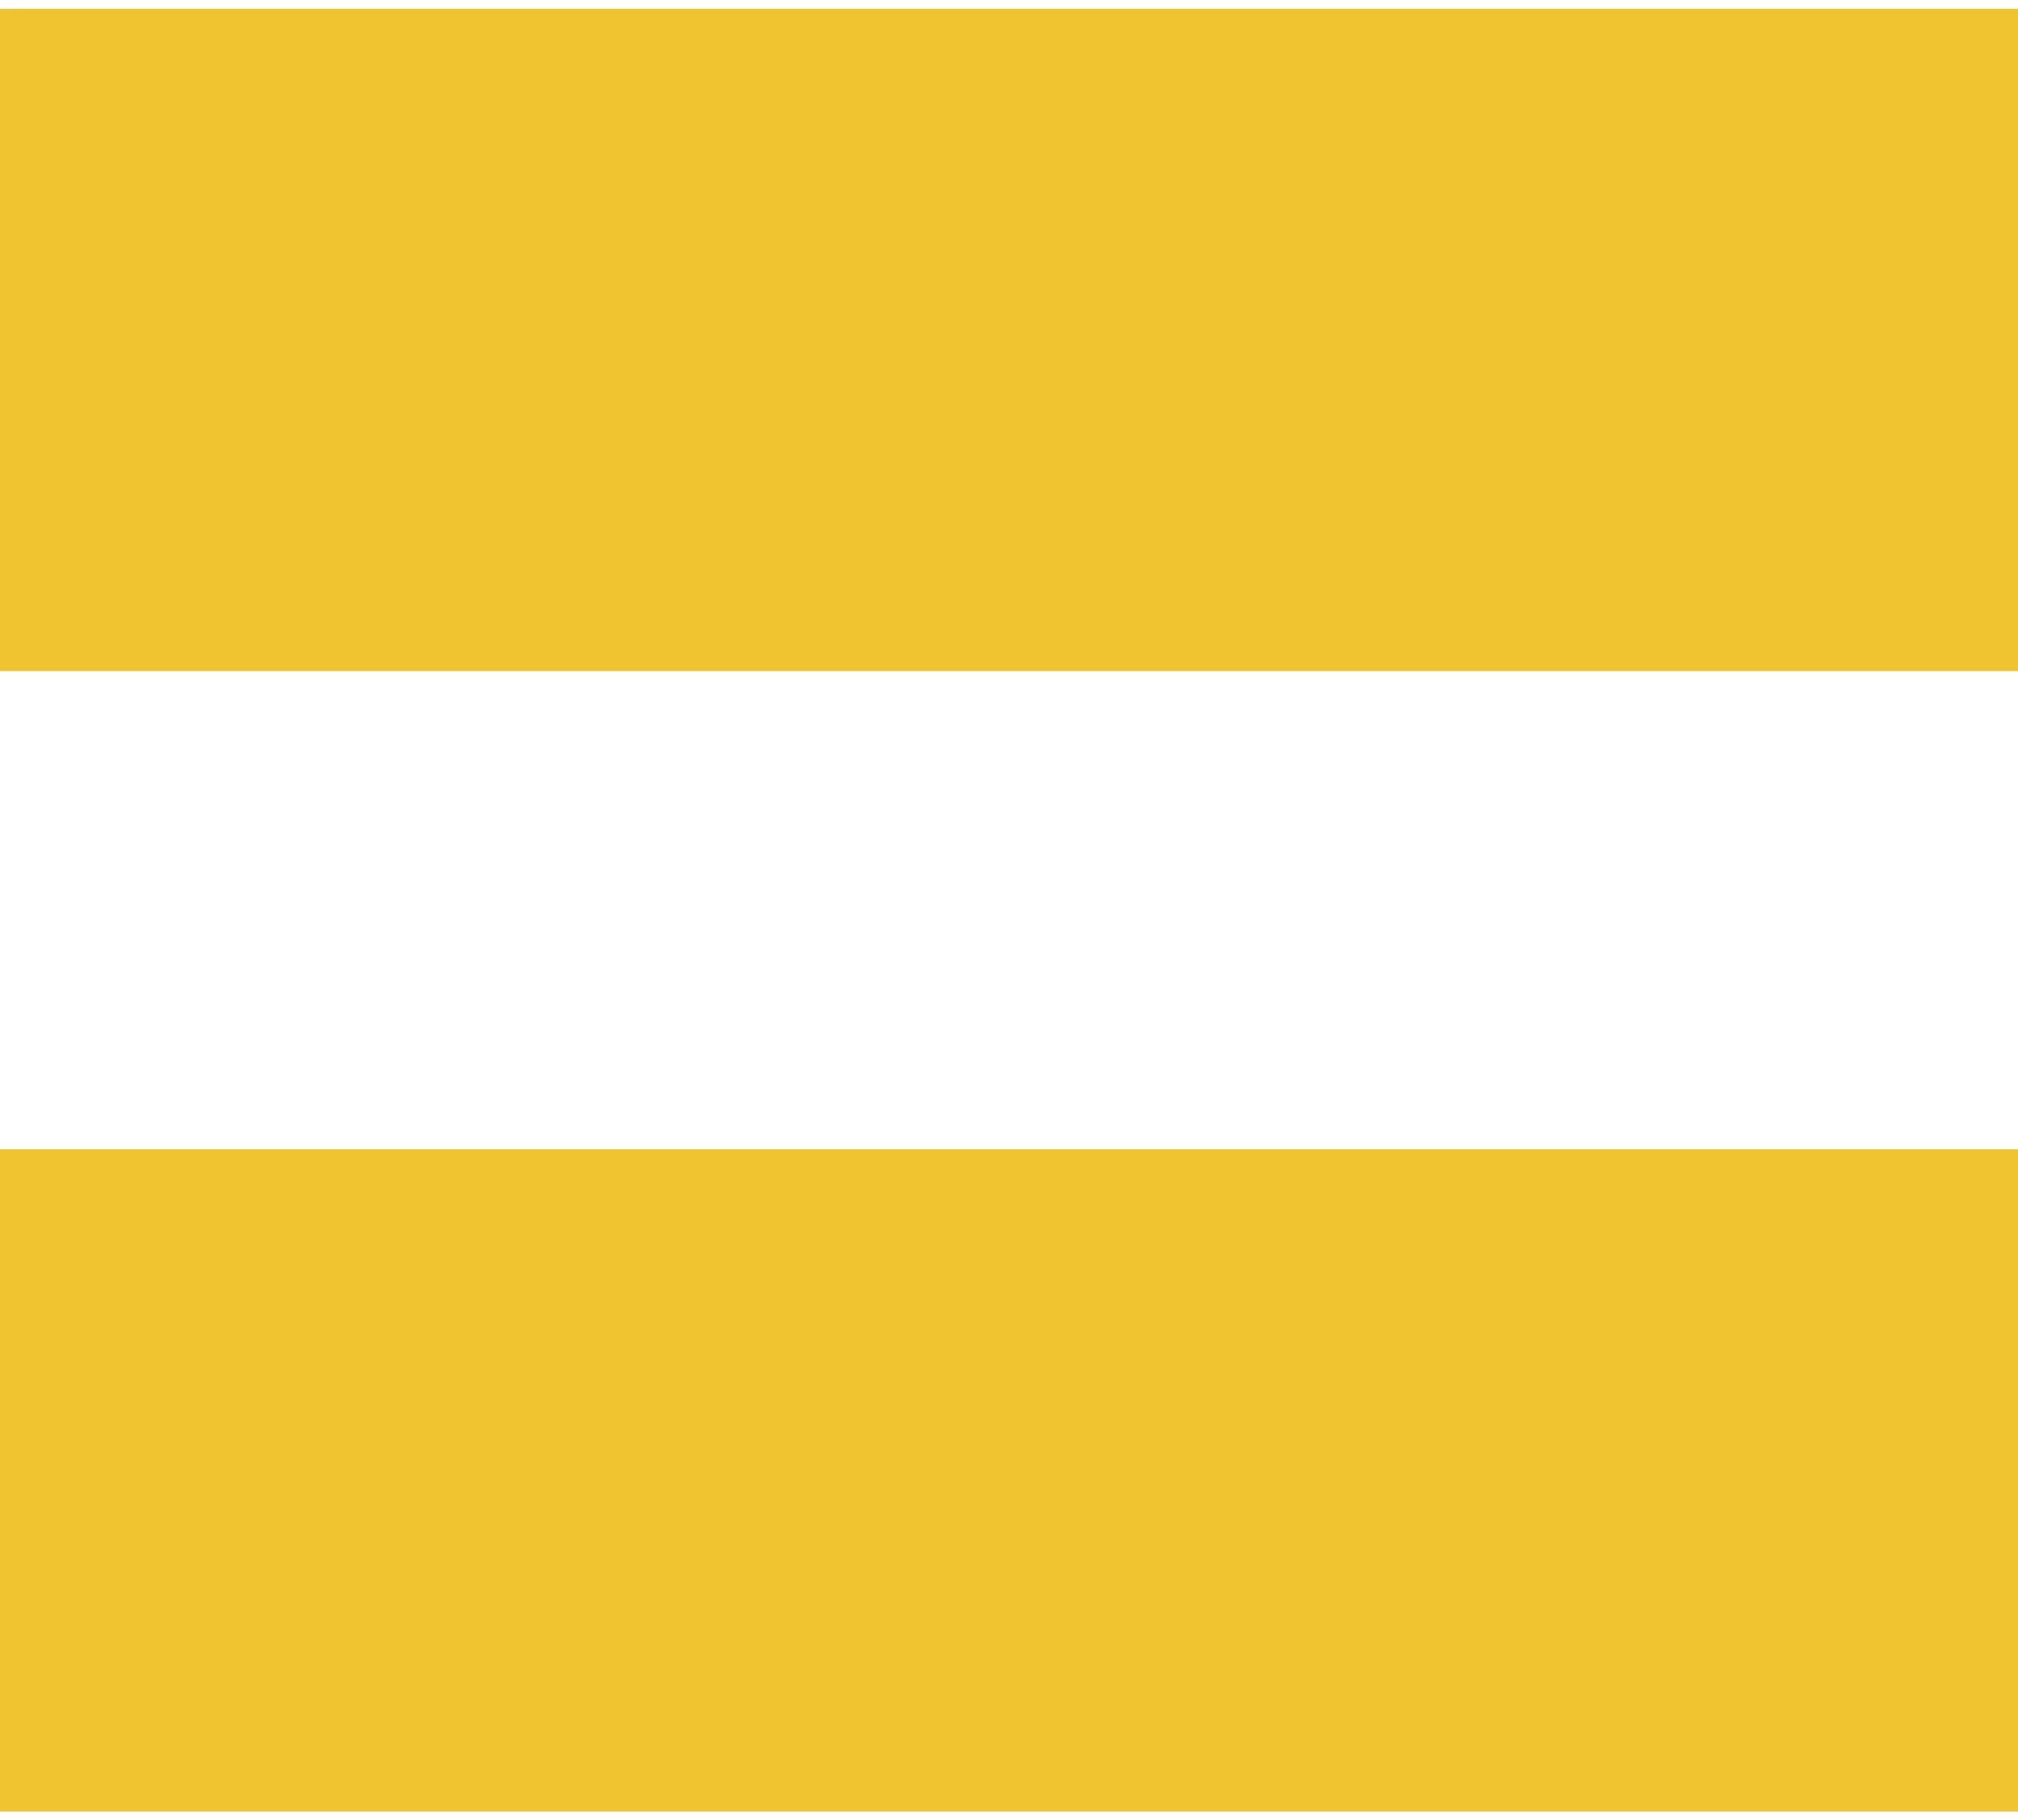 <svg width="92" height="83" xmlns="http://www.w3.org/2000/svg" xmlns:xlink="http://www.w3.org/1999/xlink" xmlns:svgjs="http://svgjs.com/svgjs" viewBox="1364 3720 92 83"><svg width="92" height="31" xmlns="http://www.w3.org/2000/svg" xmlns:xlink="http://www.w3.org/1999/xlink" xmlns:svgjs="http://svgjs.com/svgjs" viewBox="0 0.402 92 30.196" fill="#f0c331" x="1364" y="3720"><svg xmlns="http://www.w3.org/2000/svg" xmlns:xlink="http://www.w3.org/1999/xlink" width="92" height="31" viewBox="0.949 0.895 90.896 29.834"><path paint-order="stroke fill markers" fill-rule="evenodd" d="M.95.895h90.895V30.73H.95V.895z"/></svg></svg><svg width="92" height="31" xmlns="http://www.w3.org/2000/svg" xmlns:xlink="http://www.w3.org/1999/xlink" xmlns:svgjs="http://svgjs.com/svgjs" viewBox="0 0.402 92 30.196" fill="#f0c331" x="1364" y="3772"><svg xmlns="http://www.w3.org/2000/svg" width="92" height="31" viewBox="0.949 0.545 90.896 29.834"><path paint-order="stroke fill markers" fill-rule="evenodd" d="M.95.545h90.895V30.38H.95V.545z"/></svg></svg></svg>